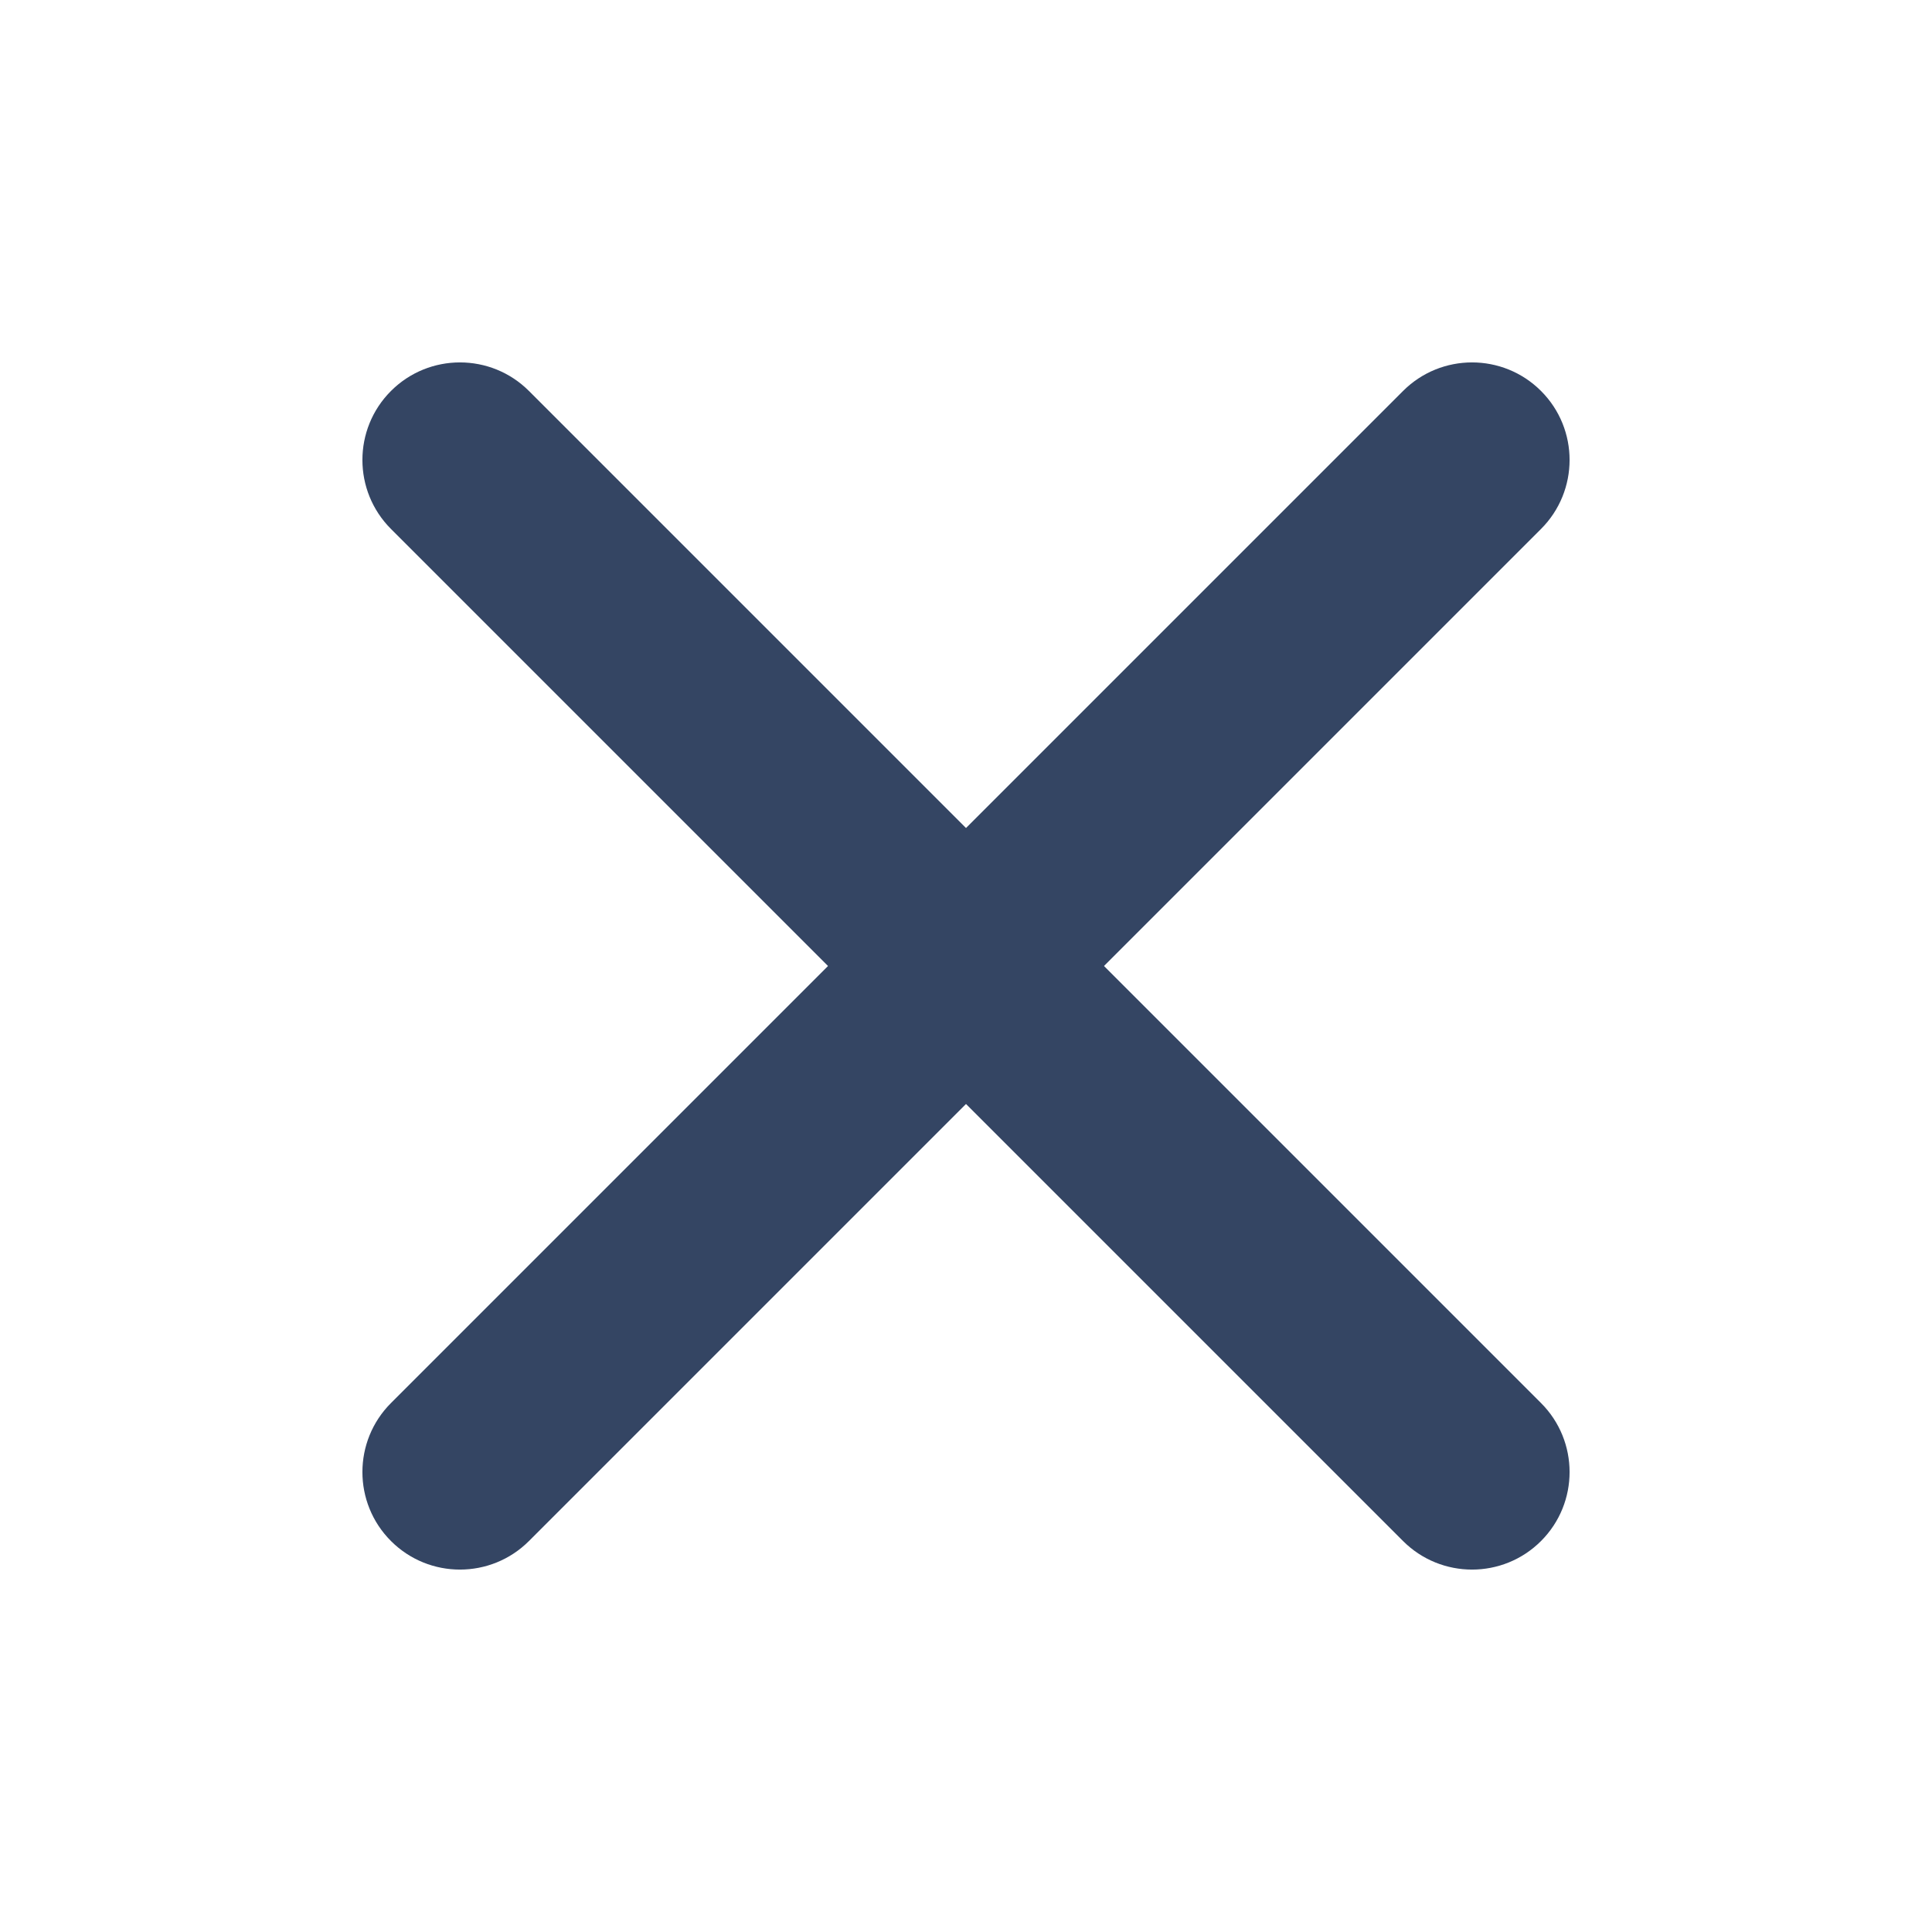 <?xml version="1.0" encoding="UTF-8"?>
<svg width="12px" height="12px" viewBox="0 0 12 12" version="1.1" xmlns="http://www.w3.org/2000/svg" xmlns:xlink="http://www.w3.org/1999/xlink">
    <title>删除（母体）</title>
    <g id="删除（母体）" stroke="none" stroke-width="1" fill="none" fill-rule="evenodd">
        <g id="添加" transform="translate(2, 2)" fill="#344563">
            <path d="M4,-1.051 C4.335,-1.051 4.606,-0.779 4.606,-0.445 L4.606,8.445 C4.606,8.779 4.335,9.051 4,9.051 C3.665,9.051 3.394,8.779 3.394,8.445 L3.394,-0.445 C3.394,-0.779 3.665,-1.051 4,-1.051 Z" id="矩形" transform="translate(4, 4) rotate(-315) translate(-4, -4) "></path>
            <path d="M4,-1.051 C4.335,-1.051 4.606,-0.779 4.606,-0.445 L4.606,8.445 C4.606,8.779 4.335,9.051 4,9.051 C3.665,9.051 3.394,8.779 3.394,8.445 L3.394,-0.445 C3.394,-0.779 3.665,-1.051 4,-1.051 Z" id="矩形备份" transform="translate(4, 4) rotate(-585) translate(-4, -4) "></path>
        </g>
        <path d="" id="直线备份" stroke="#A9ADBA" stroke-width="1.2" stroke-linecap="round" stroke-linejoin="round"></path>
    </g>
</svg>